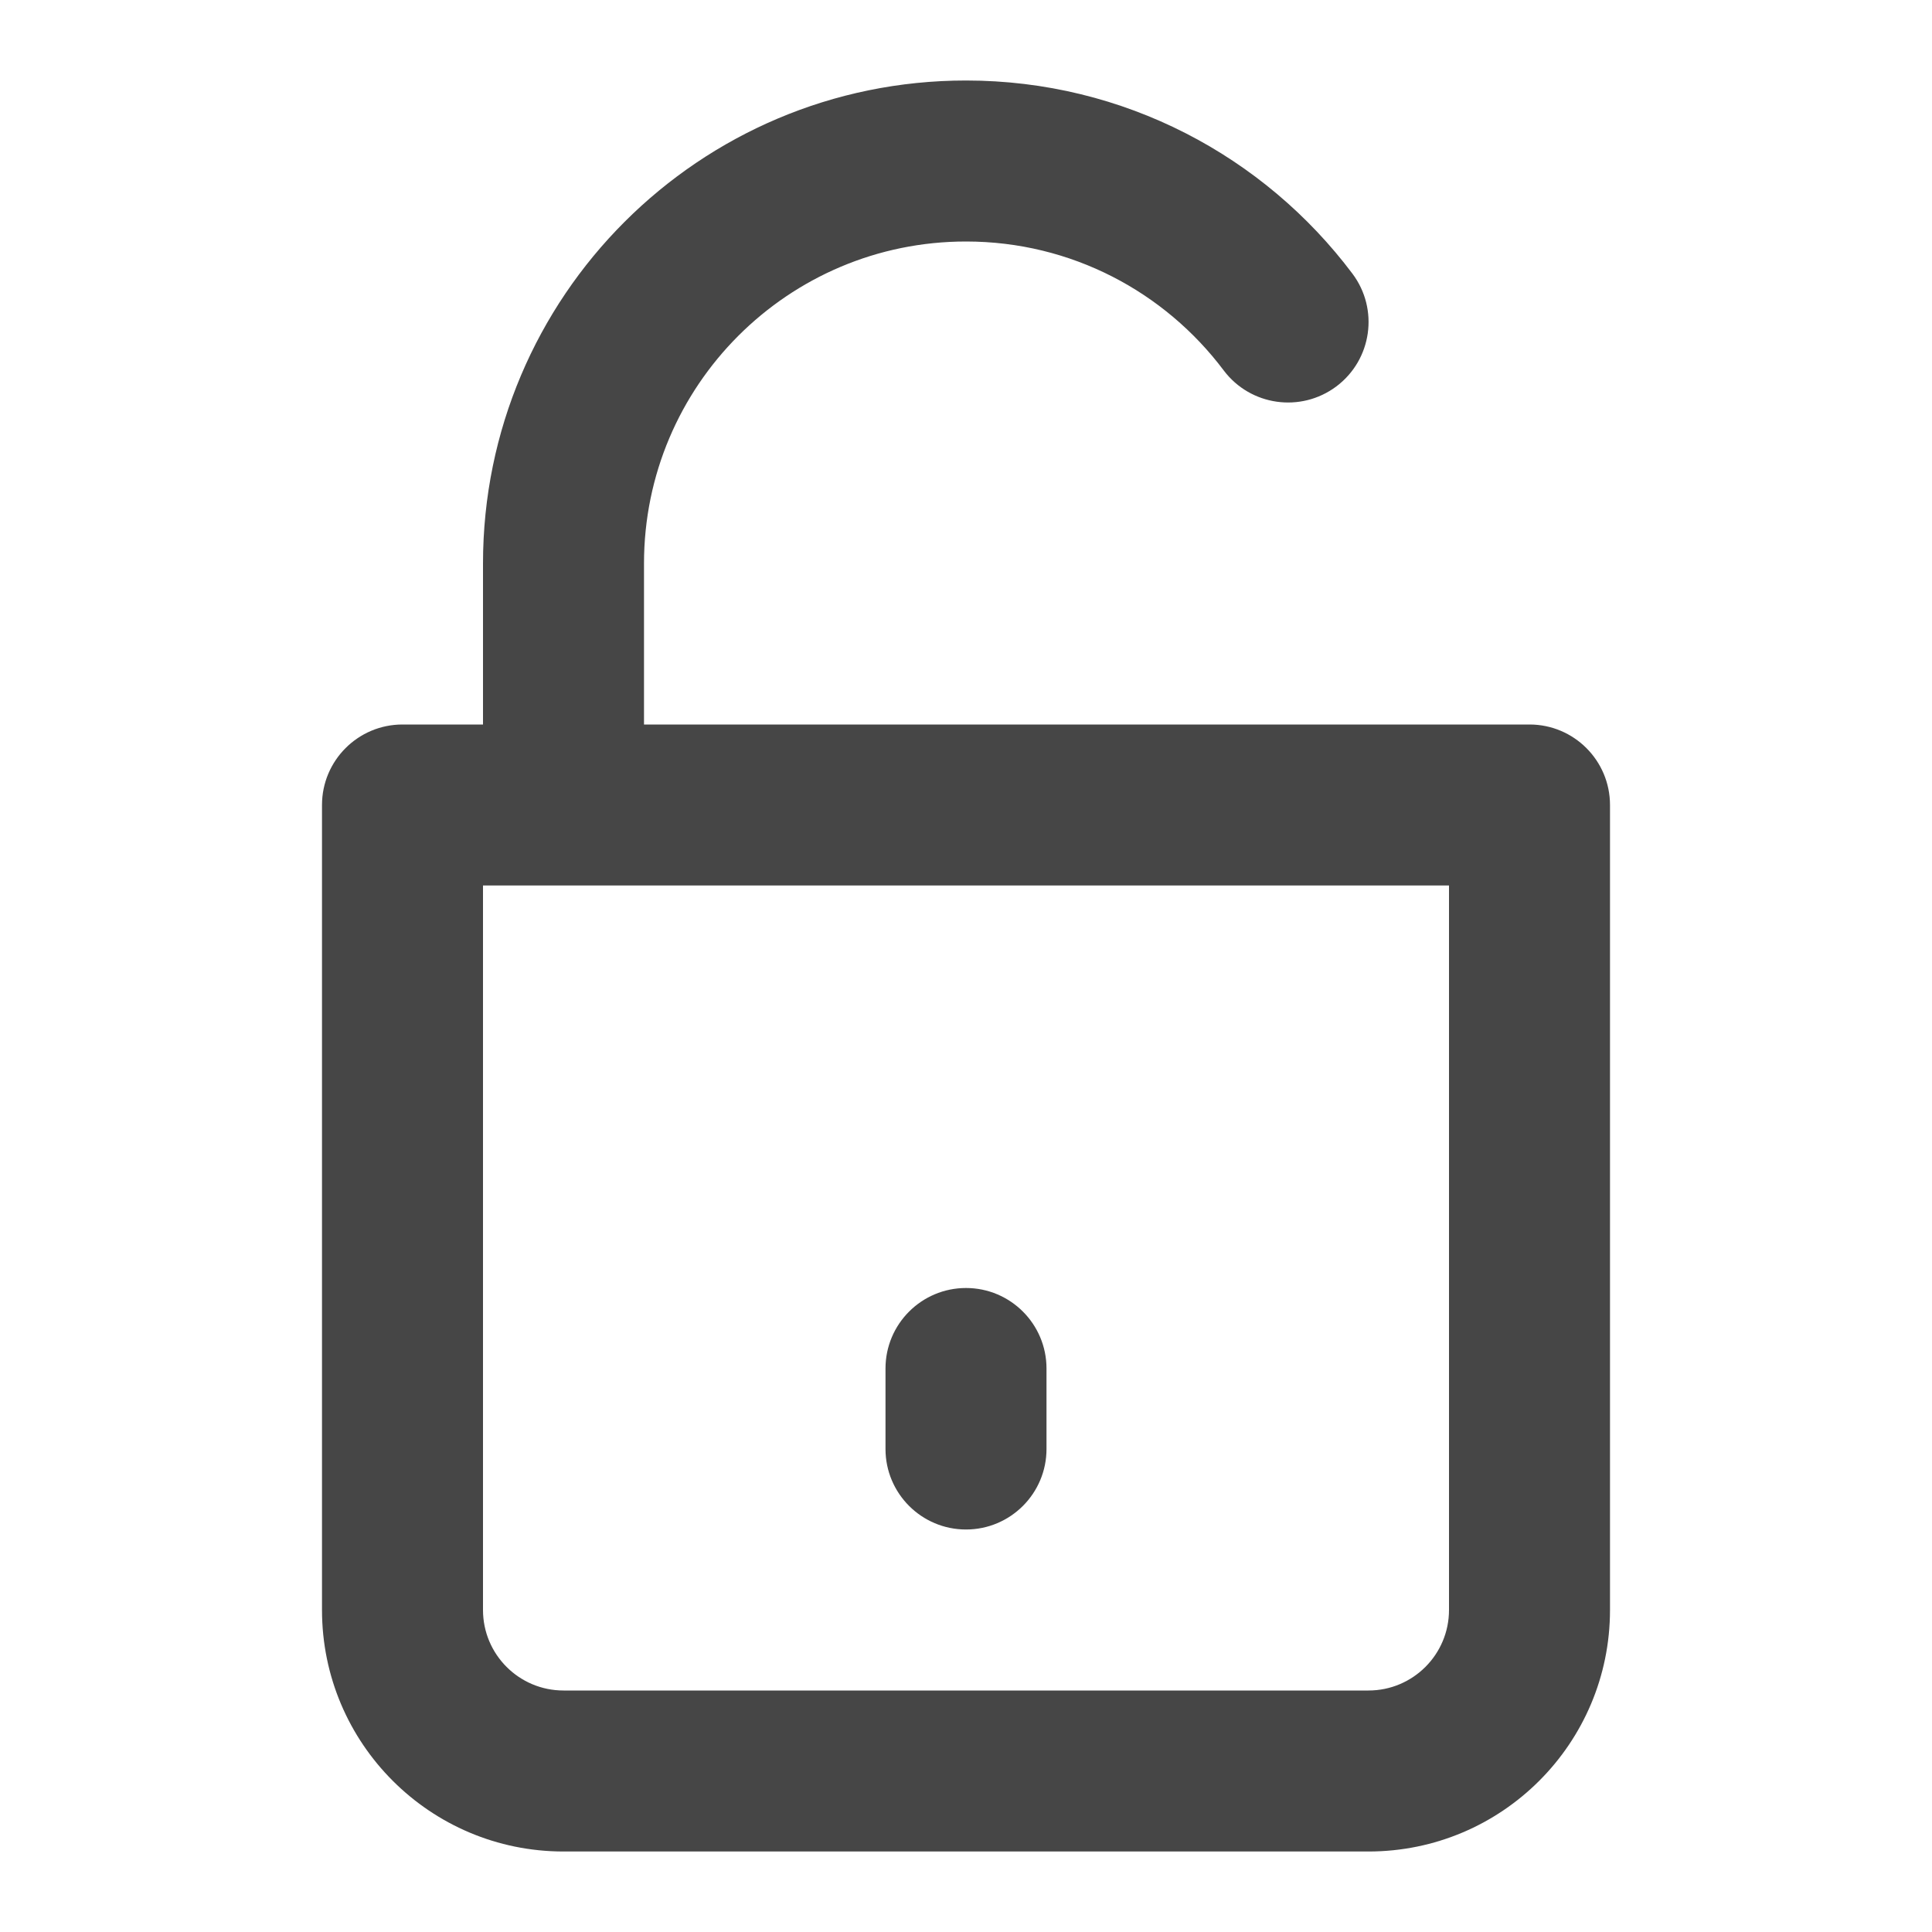 <svg width="24" height="24" viewBox="0 0 24 24" fill="none" xmlns="http://www.w3.org/2000/svg">
<path d="M11 17C11 16.448 11.448 16 12 16C12.552 16 13 16.448 13 17V18C13 18.552 12.552 19 12 19C11.448 19 11 18.552 11 18V17Z" fill="#464646"/>
<path fill-rule="evenodd" clip-rule="evenodd" d="M12 1C8.686 1 6 3.686 6 7V9H5C4.448 9 4 9.448 4 10V20C4 21.657 5.343 23 7 23H17C18.657 23 20 21.657 20 20V10C20 9.448 19.552 9 19 9H8V7C8 4.791 9.791 3 12 3C13.308 3 14.469 3.627 15.201 4.601C15.533 5.042 16.159 5.131 16.601 4.8C17.043 4.468 17.132 3.841 16.8 3.399C15.707 1.944 13.964 1 12 1ZM6 11V20C6 20.552 6.448 21 7 21H17C17.552 21 18 20.552 18 20V11H6Z" fill="#464646"/>
</svg>
